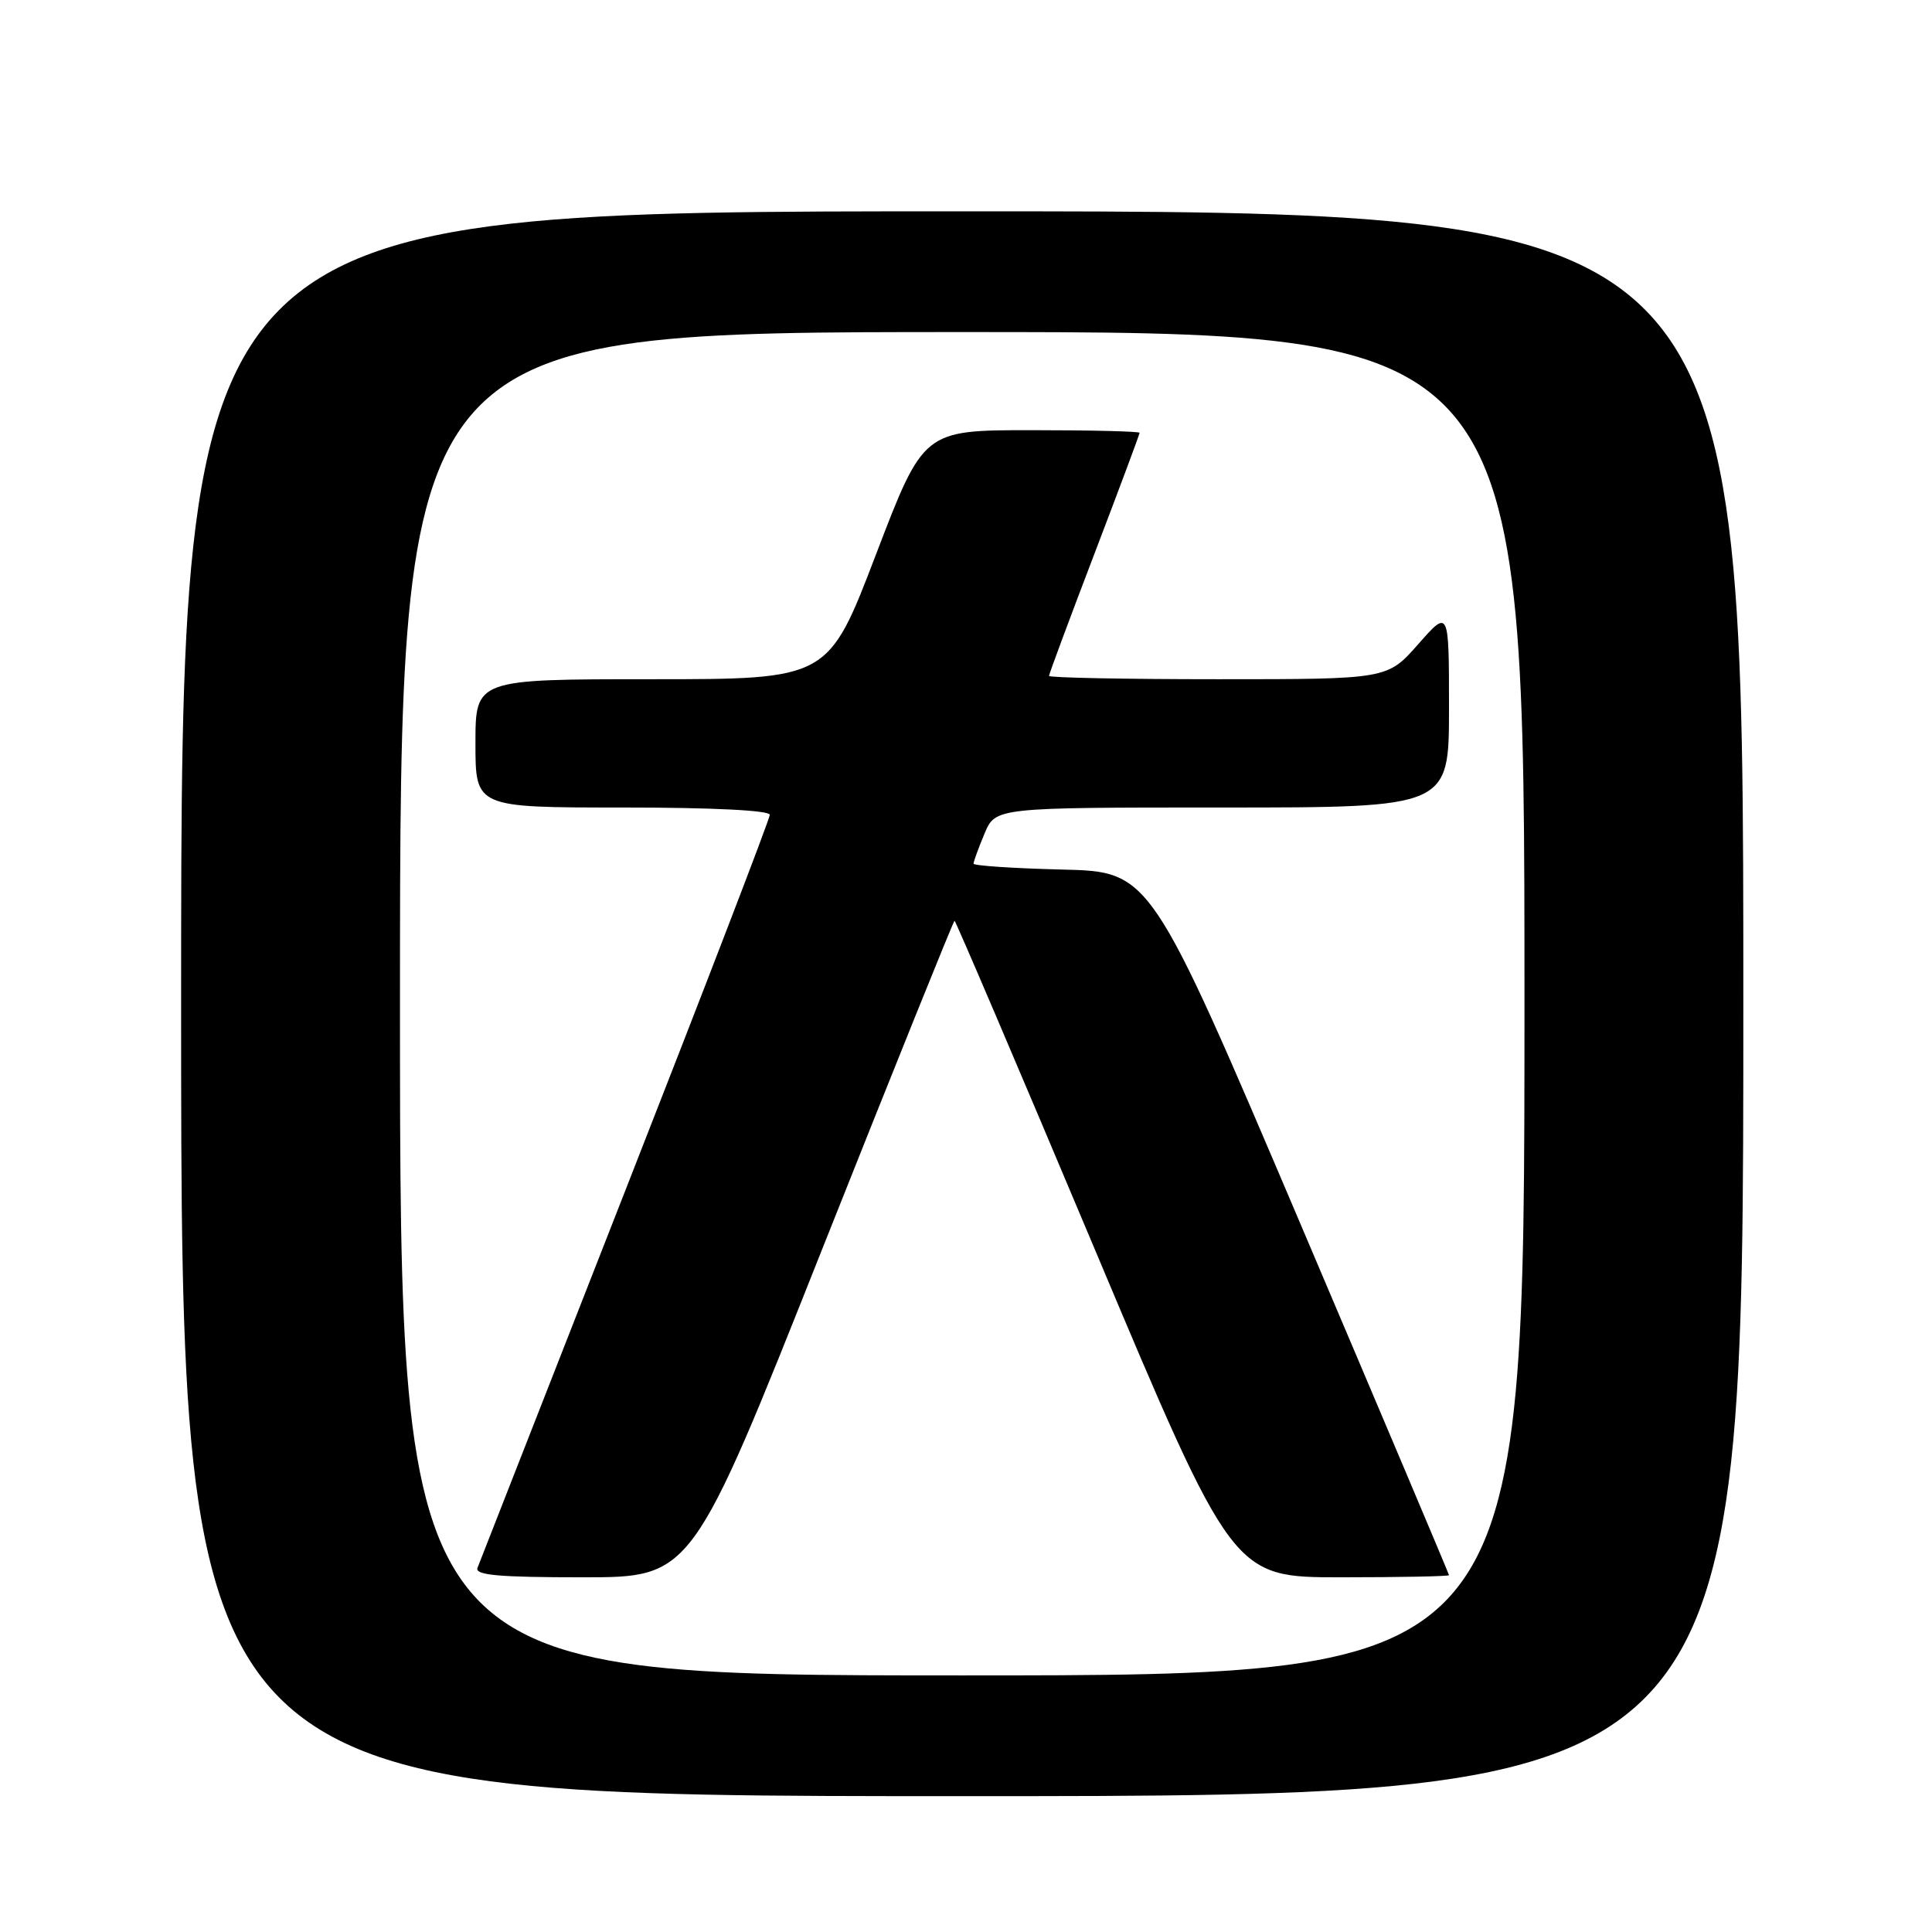 <?xml version="1.0" encoding="UTF-8" standalone="no"?>
<!DOCTYPE svg PUBLIC "-//W3C//DTD SVG 1.1//EN" "http://www.w3.org/Graphics/SVG/1.1/DTD/svg11.dtd" >
<svg xmlns="http://www.w3.org/2000/svg" xmlns:xlink="http://www.w3.org/1999/xlink" version="1.1" viewBox="0 0 256 256">
 <g >
 <path fill="currentColor"
d=" M 231.00 133.00 C 231.00 28.00 231.00 28.00 127.50 28.00 C 24.00 28.00 24.00 28.00 24.00 133.00 C 24.00 238.00 24.00 238.00 127.50 238.00 C 231.00 238.00 231.00 238.00 231.00 133.00 Z  M 53.00 133.00 C 53.00 44.00 53.00 44.00 127.50 44.00 C 202.00 44.00 202.00 44.00 202.00 133.00 C 202.00 222.00 202.00 222.00 127.50 222.00 C 53.00 222.00 53.00 222.00 53.00 133.00 Z  M 108.95 165.50 C 118.46 141.57 126.35 122.00 126.48 122.00 C 126.62 122.00 134.98 141.57 145.05 165.50 C 163.35 209.00 163.35 209.00 177.68 209.00 C 185.55 209.00 192.00 208.87 192.00 208.72 C 192.00 208.57 183.10 187.53 172.23 161.97 C 152.45 115.50 152.45 115.50 140.73 115.22 C 134.28 115.06 129.00 114.71 129.00 114.44 C 129.00 114.16 129.65 112.38 130.45 110.47 C 131.90 107.00 131.90 107.00 161.95 107.00 C 192.00 107.00 192.00 107.00 192.00 93.86 C 192.00 80.72 192.00 80.72 187.92 85.36 C 183.83 90.00 183.83 90.00 161.42 90.00 C 149.09 90.00 139.00 89.80 139.00 89.56 C 139.00 89.32 141.70 82.06 145.00 73.42 C 148.30 64.78 151.00 57.55 151.00 57.35 C 151.00 57.16 144.56 57.00 136.69 57.00 C 122.37 57.00 122.37 57.00 116.06 73.50 C 109.75 90.00 109.75 90.00 86.37 90.00 C 63.00 90.00 63.00 90.00 63.00 98.50 C 63.00 107.00 63.00 107.00 82.50 107.00 C 94.44 107.00 102.00 107.38 102.00 107.97 C 102.00 108.50 93.39 130.89 82.87 157.72 C 72.35 184.55 63.53 207.06 63.27 207.75 C 62.90 208.72 66.07 209.00 77.23 209.00 C 91.68 209.00 91.68 209.00 108.95 165.50 Z "/>
</g>
</svg>